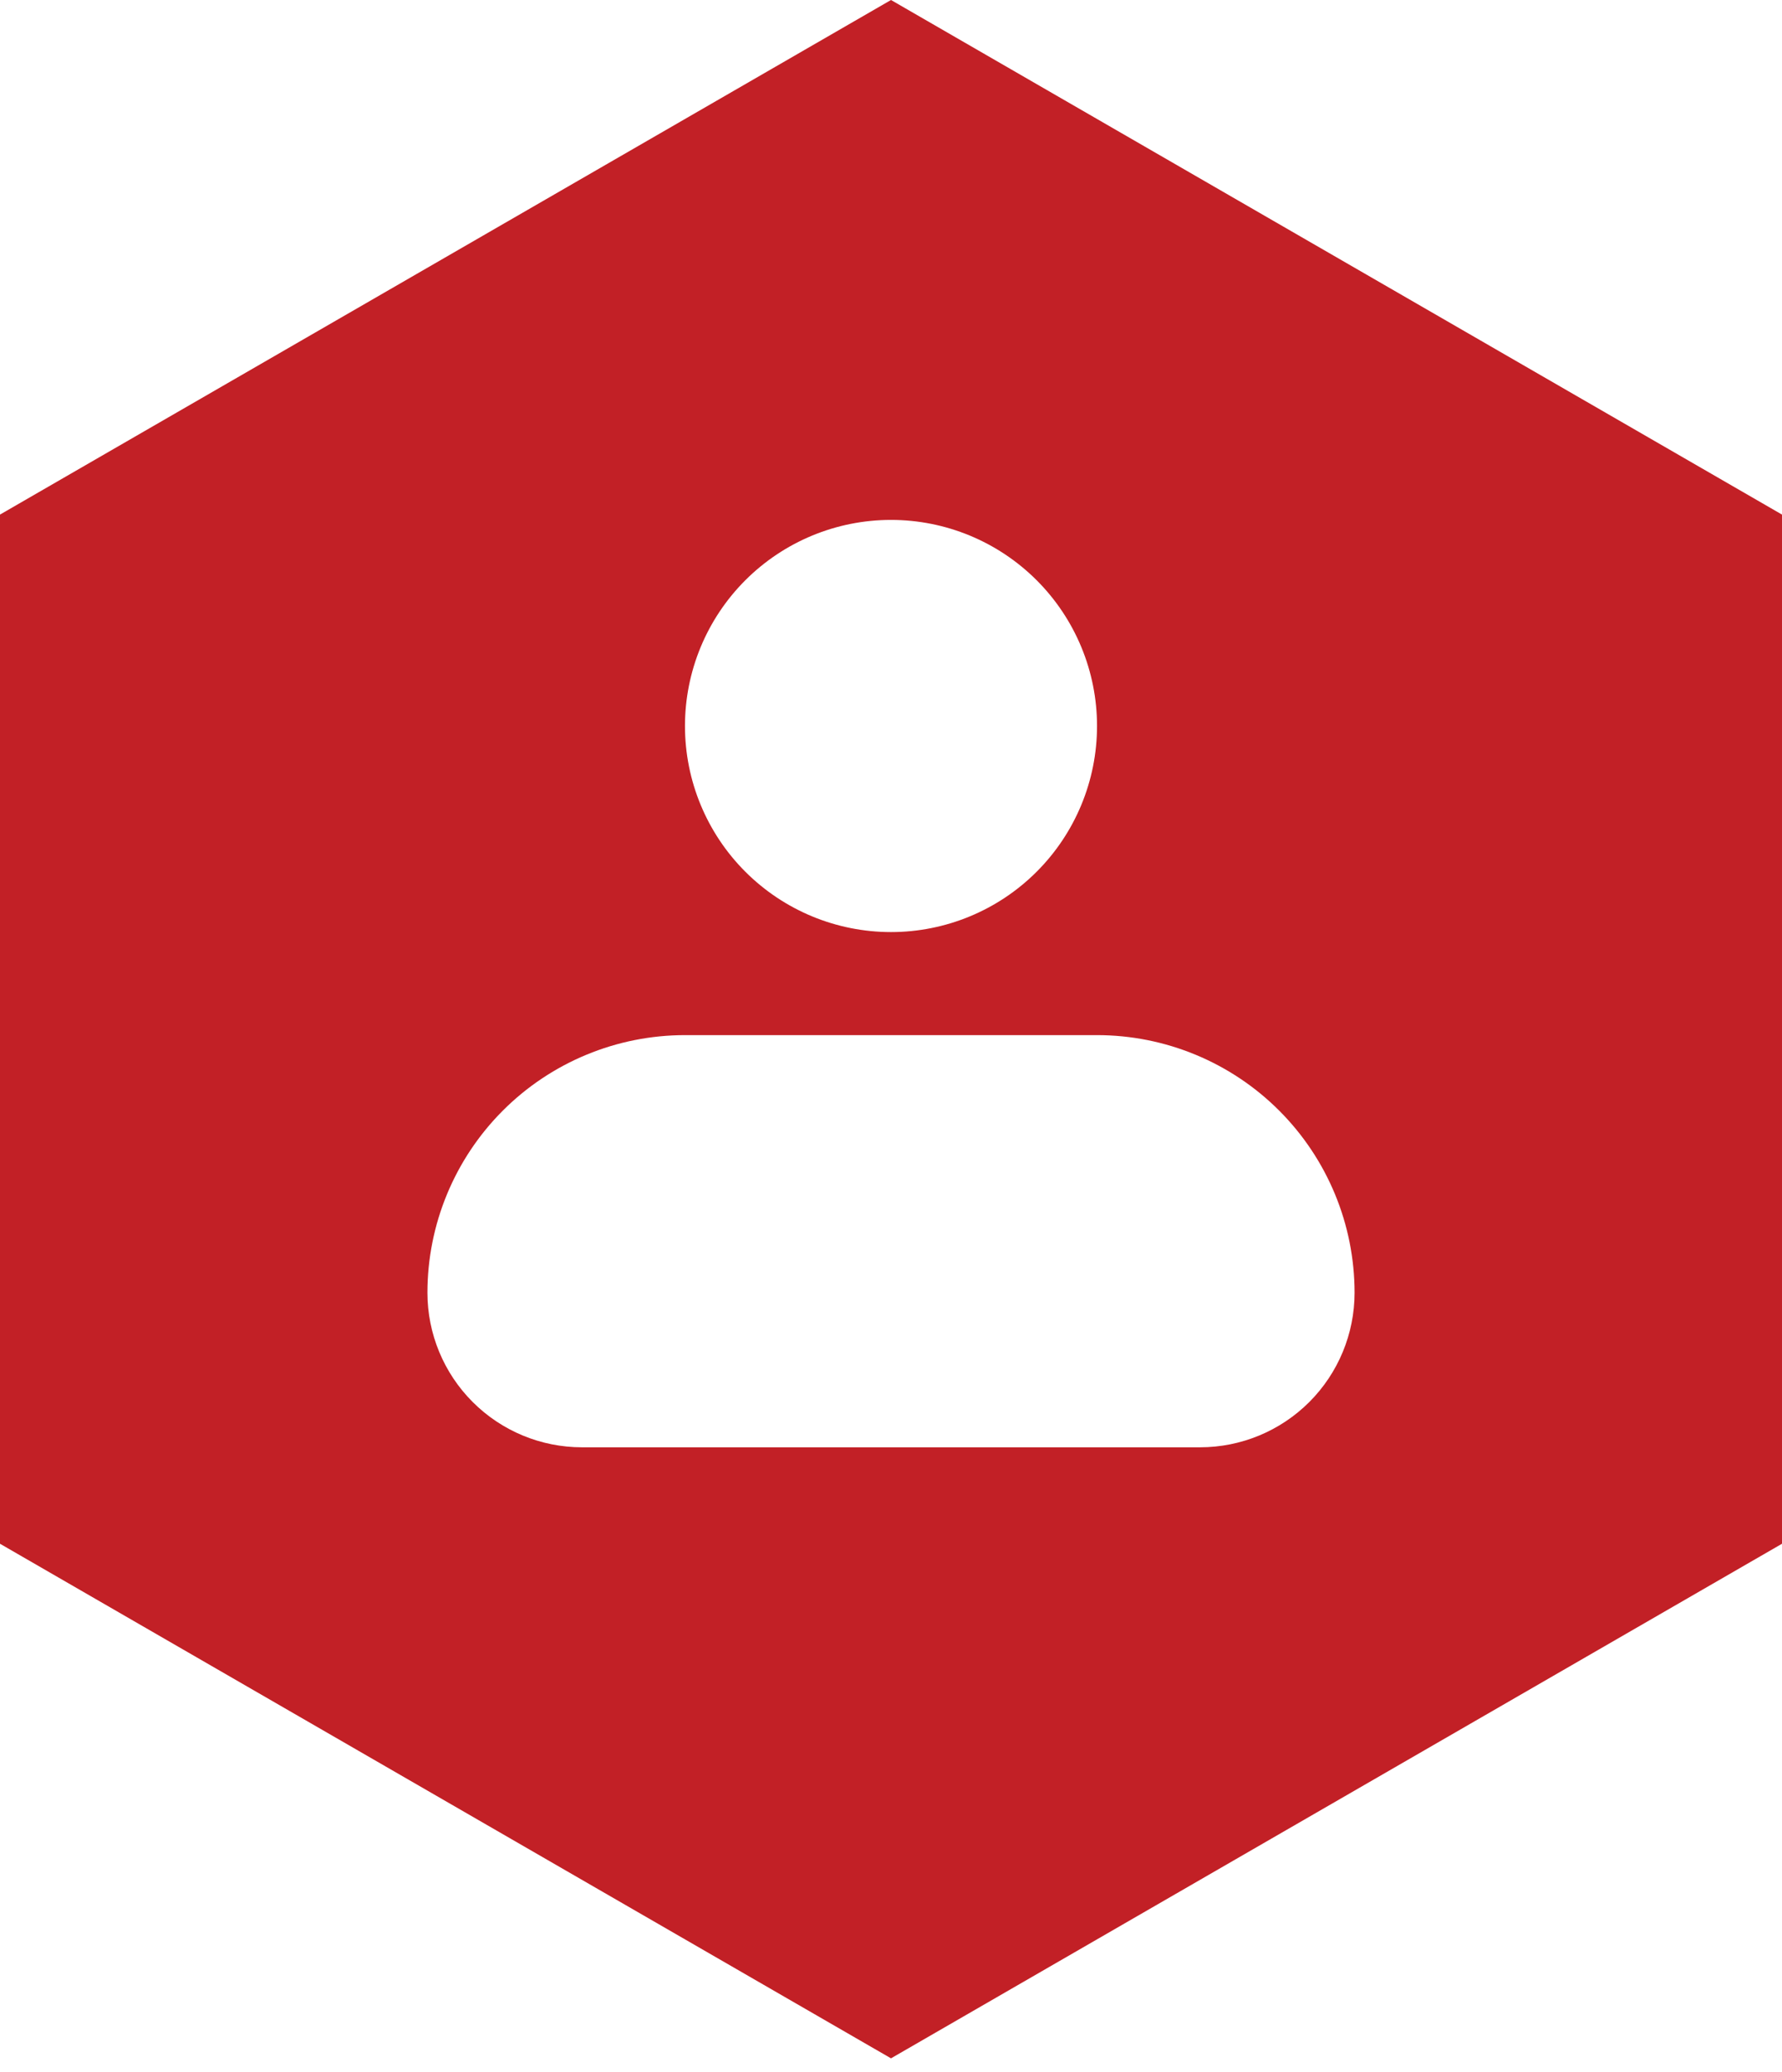 <svg width="117" height="136" viewBox="0 0 117 136" fill="none" xmlns="http://www.w3.org/2000/svg">
<path fill-rule="evenodd" clip-rule="evenodd" d="M0 33.776L58.5 0L117 33.776V101.328L58.5 135.104L0 101.328V33.776ZM48.935 38.087C46.398 40.624 44.973 44.065 44.973 47.652C44.973 51.24 46.398 54.68 48.935 57.217C51.472 59.754 54.913 61.179 58.5 61.179C62.088 61.179 65.528 59.754 68.065 57.217C70.602 54.68 72.027 51.24 72.027 47.652C72.027 44.065 70.602 40.624 68.065 38.087C65.528 35.55 62.088 34.125 58.5 34.125C54.913 34.125 51.472 35.55 48.935 38.087ZM33.017 72.895C36.188 69.724 40.489 67.943 44.973 67.943H72.027C76.512 67.943 80.813 69.724 83.984 72.895C87.155 76.066 88.936 80.367 88.936 84.852C88.936 87.542 87.867 90.123 85.965 92.025C84.062 93.928 81.481 94.997 78.791 94.997H38.21C35.519 94.997 32.938 93.928 31.036 92.025C29.133 90.123 28.064 87.542 28.064 84.852C28.064 80.367 29.846 76.066 33.017 72.895Z" fill="#C22026"/>
</svg>
